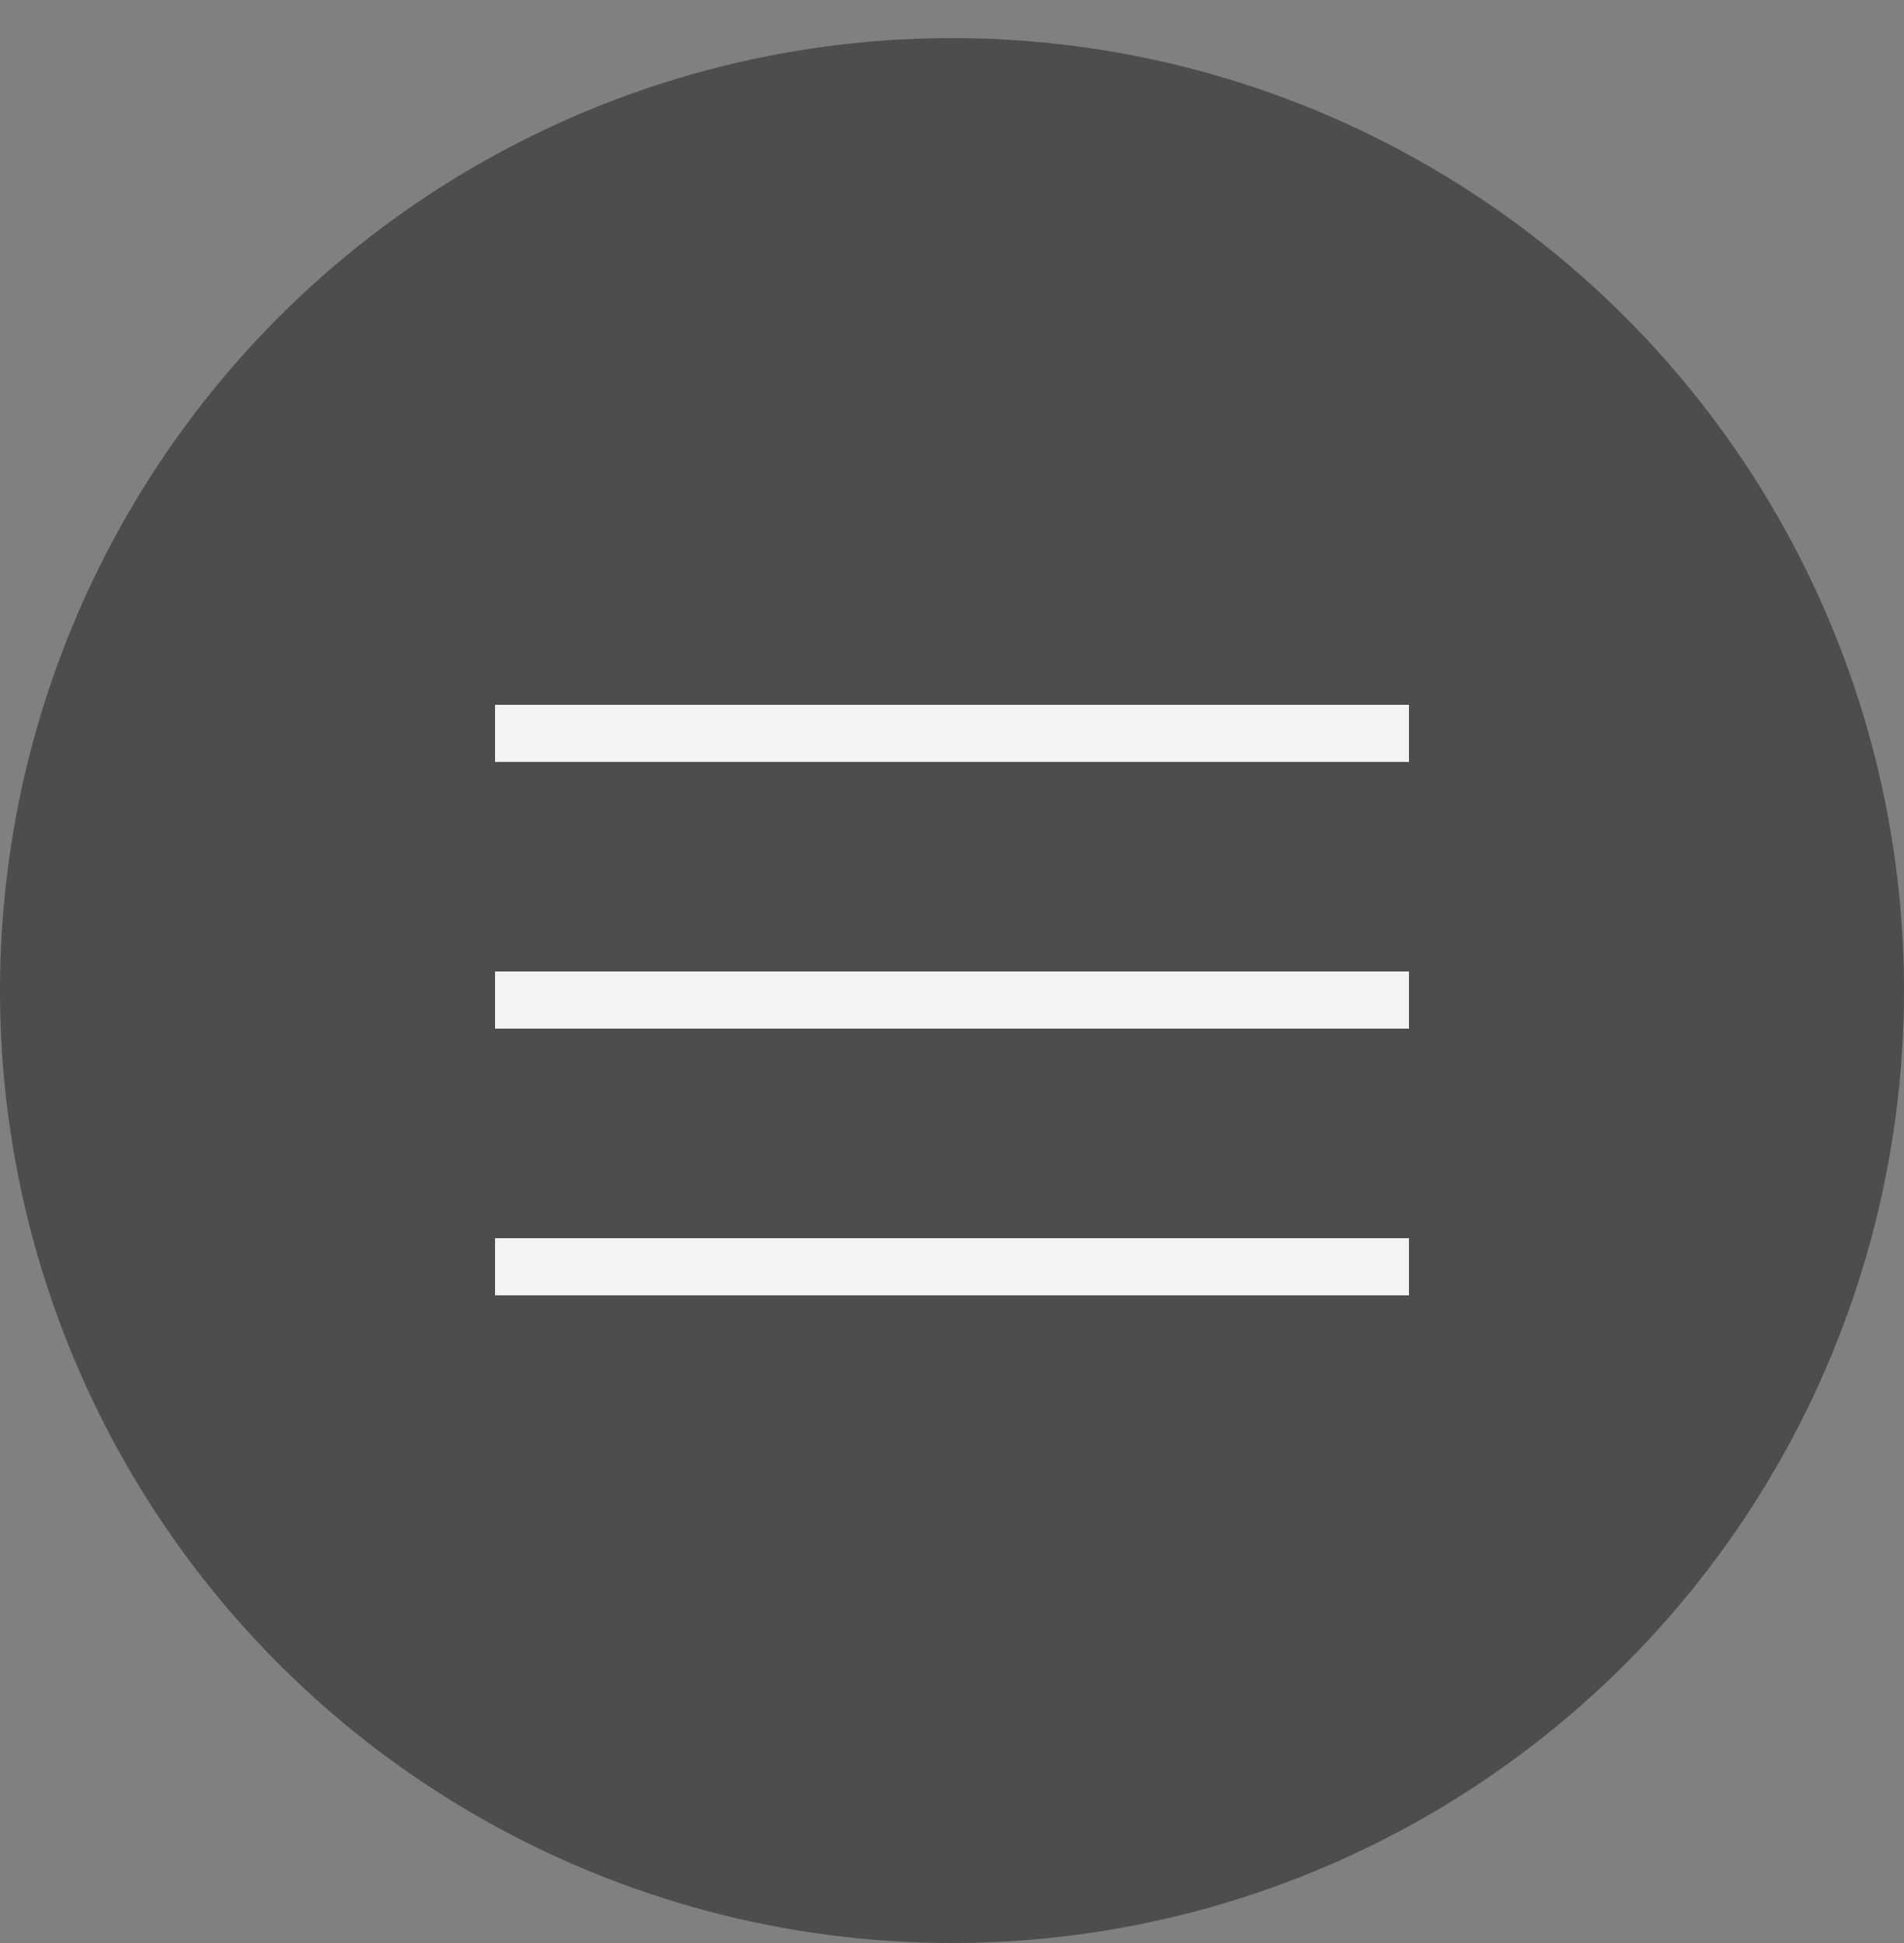 <svg width="50" height="51" viewBox="0 0 50 51" fill="none" xmlns="http://www.w3.org/2000/svg">
<rect x="0" y="0" width="50" height="51" fill="#808080" stroke="none"/>
<circle cx="25" cy="26" r="25" fill="black" fill-opacity="0.4"/>
<line x1="13" y1="19.25" x2="37" y2="19.25" stroke="#F3F3F3" stroke-width="1.5"/>
<line x1="13" y1="33.25" x2="37" y2="33.25" stroke="#F3F3F3" stroke-width="1.5"/>
<line x1="13" y1="26.25" x2="37" y2="26.25" stroke="#F3F3F3" stroke-width="1.5"/>
</svg>
